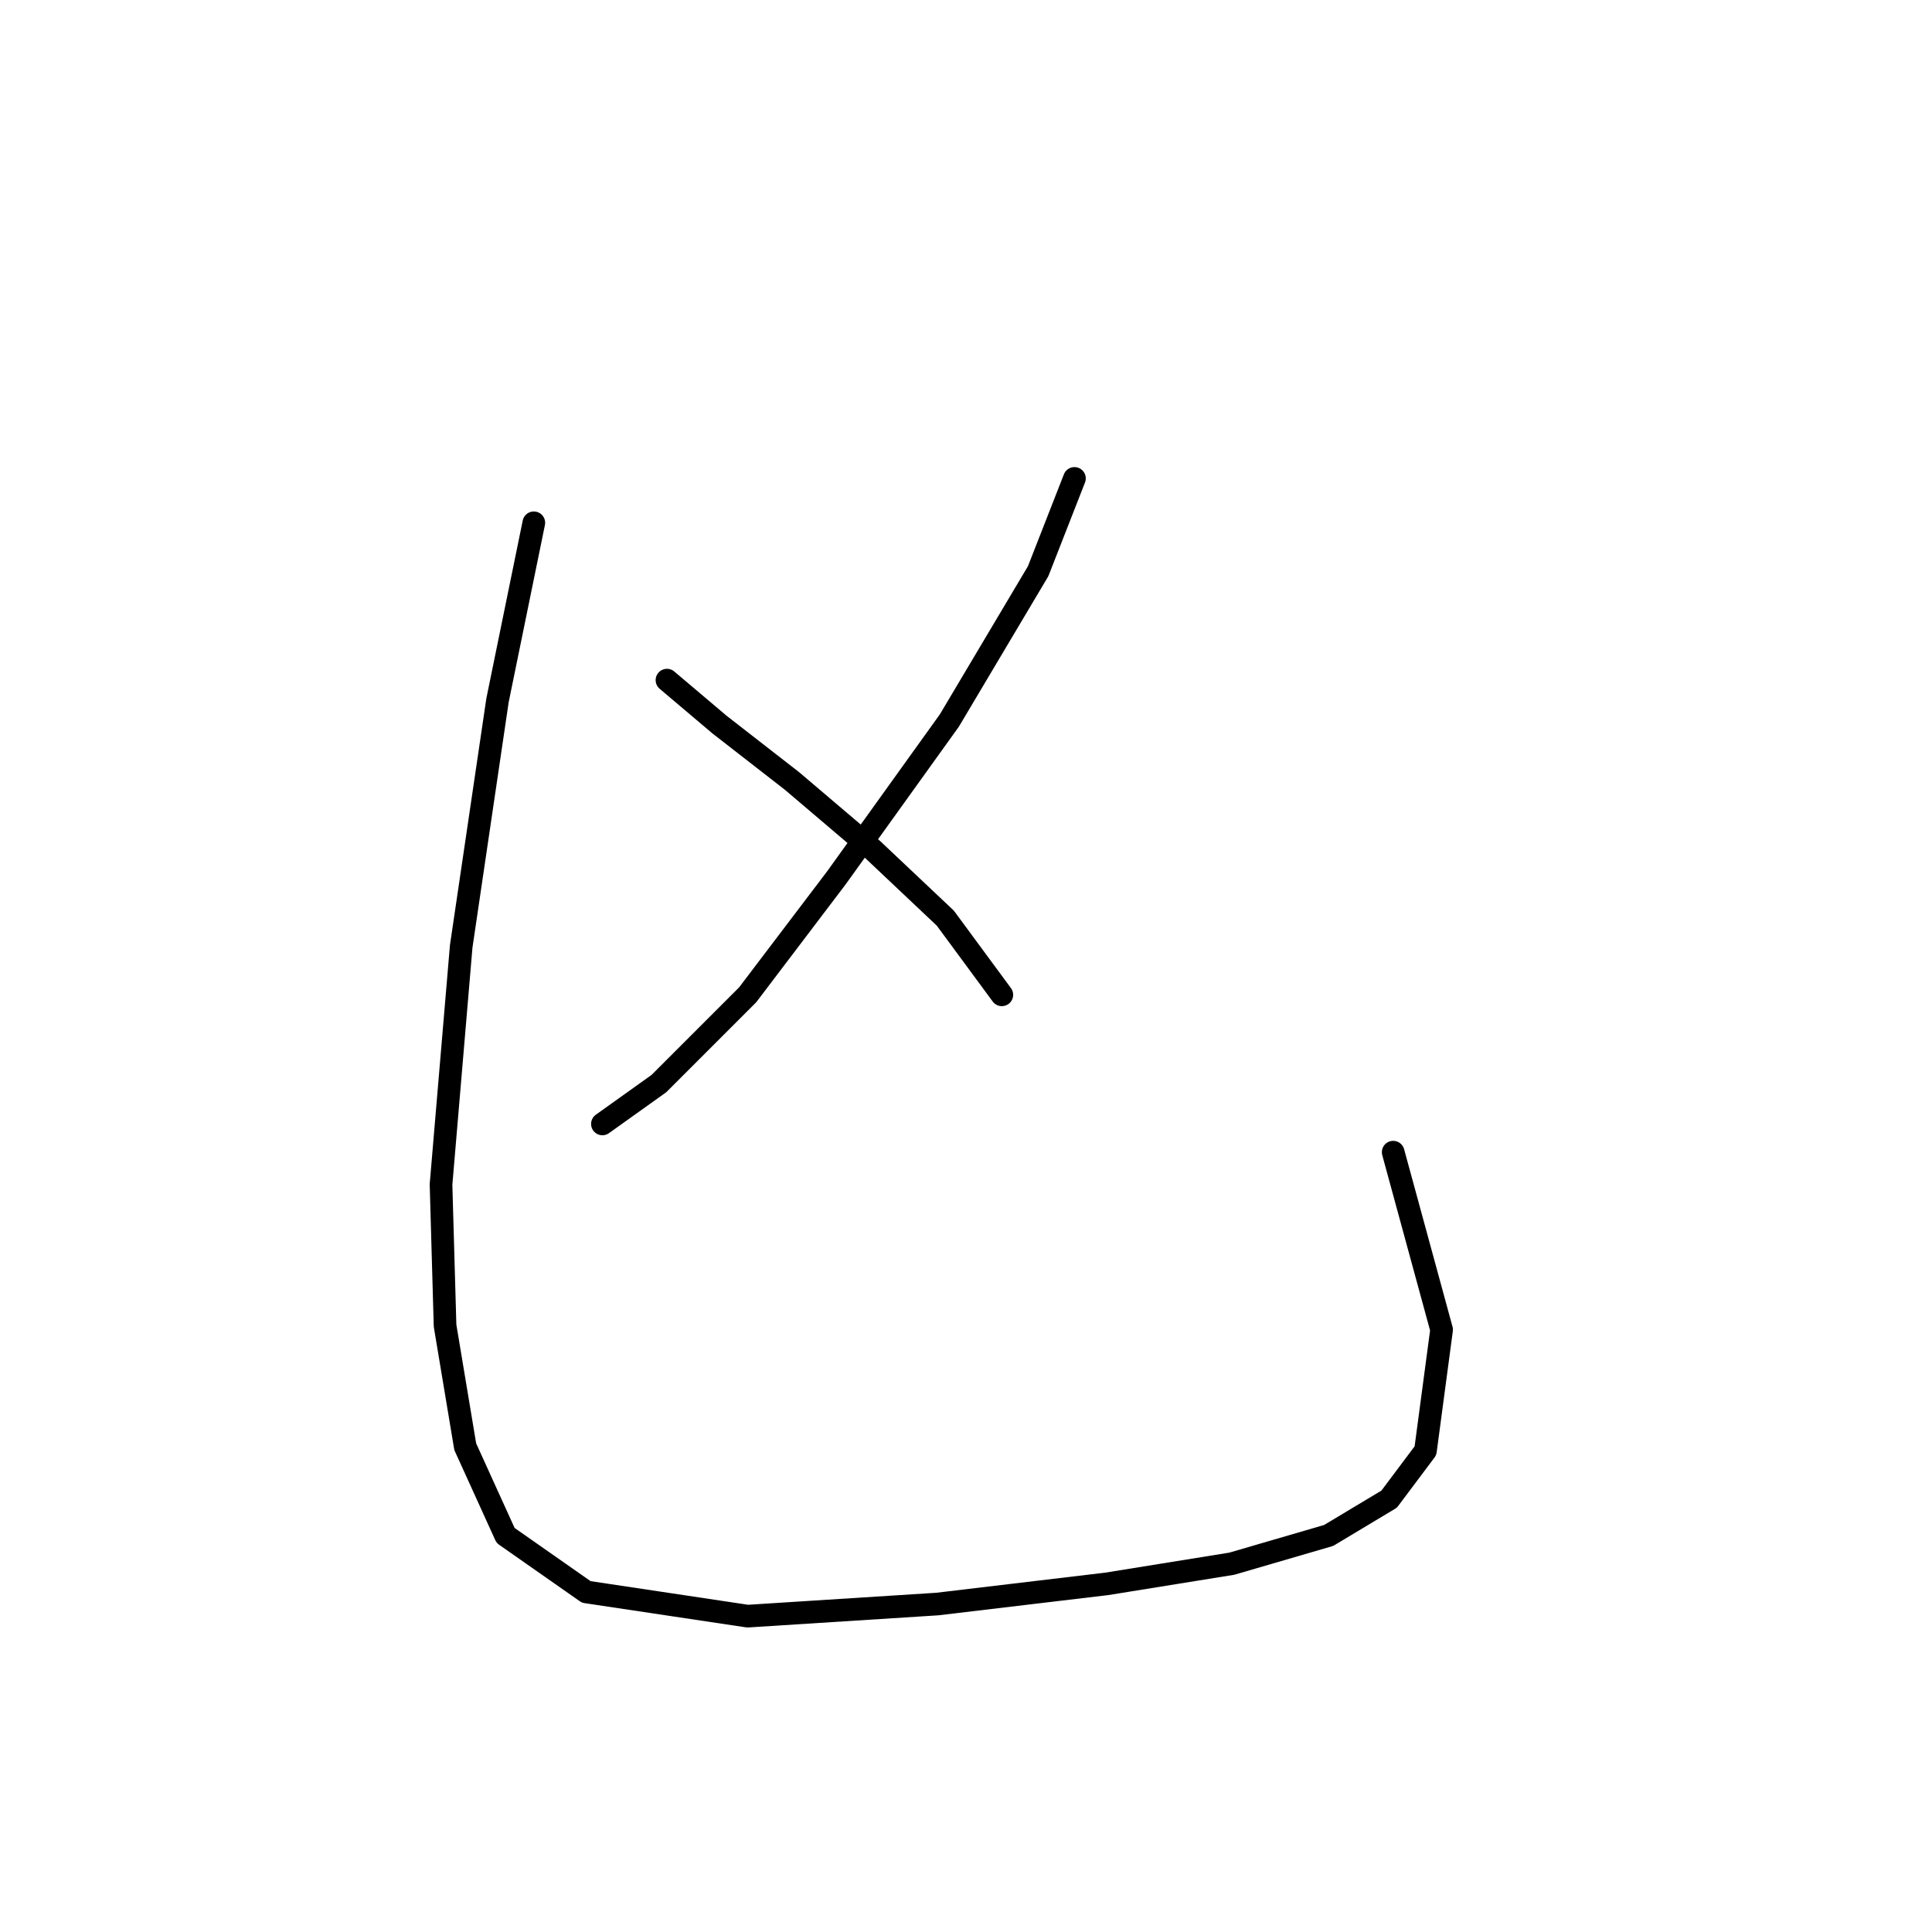 <?xml version="1.0" standalone="no"?>
    <svg width="256" height="256" xmlns="http://www.w3.org/2000/svg" version="1.1">
    <polyline stroke="black" stroke-width="3" stroke-linecap="round" fill="transparent" stroke-linejoin="round" points="142.37 63.392 137.559 75.687 125.798 95.467 110.829 116.317 99.068 131.82 87.307 143.581 79.822 148.927 79.822 148.927 " />
        <polyline stroke="black" stroke-width="3" stroke-linecap="round" fill="transparent" stroke-linejoin="round" points="88.376 90.121 95.326 96.002 104.948 103.486 115.64 112.575 125.263 121.663 132.748 131.82 132.748 131.82 " />
        <polyline stroke="black" stroke-width="3" stroke-linecap="round" fill="transparent" stroke-linejoin="round" points="70.734 69.272 65.923 92.794 61.111 125.405 58.438 156.946 58.973 175.657 61.646 191.695 66.992 203.456 77.684 210.941 99.068 214.148 124.194 212.544 146.647 209.871 163.22 207.198 176.05 203.456 184.069 198.645 188.88 192.23 191.019 176.192 184.604 152.669 184.604 152.669 " />
        </svg>
